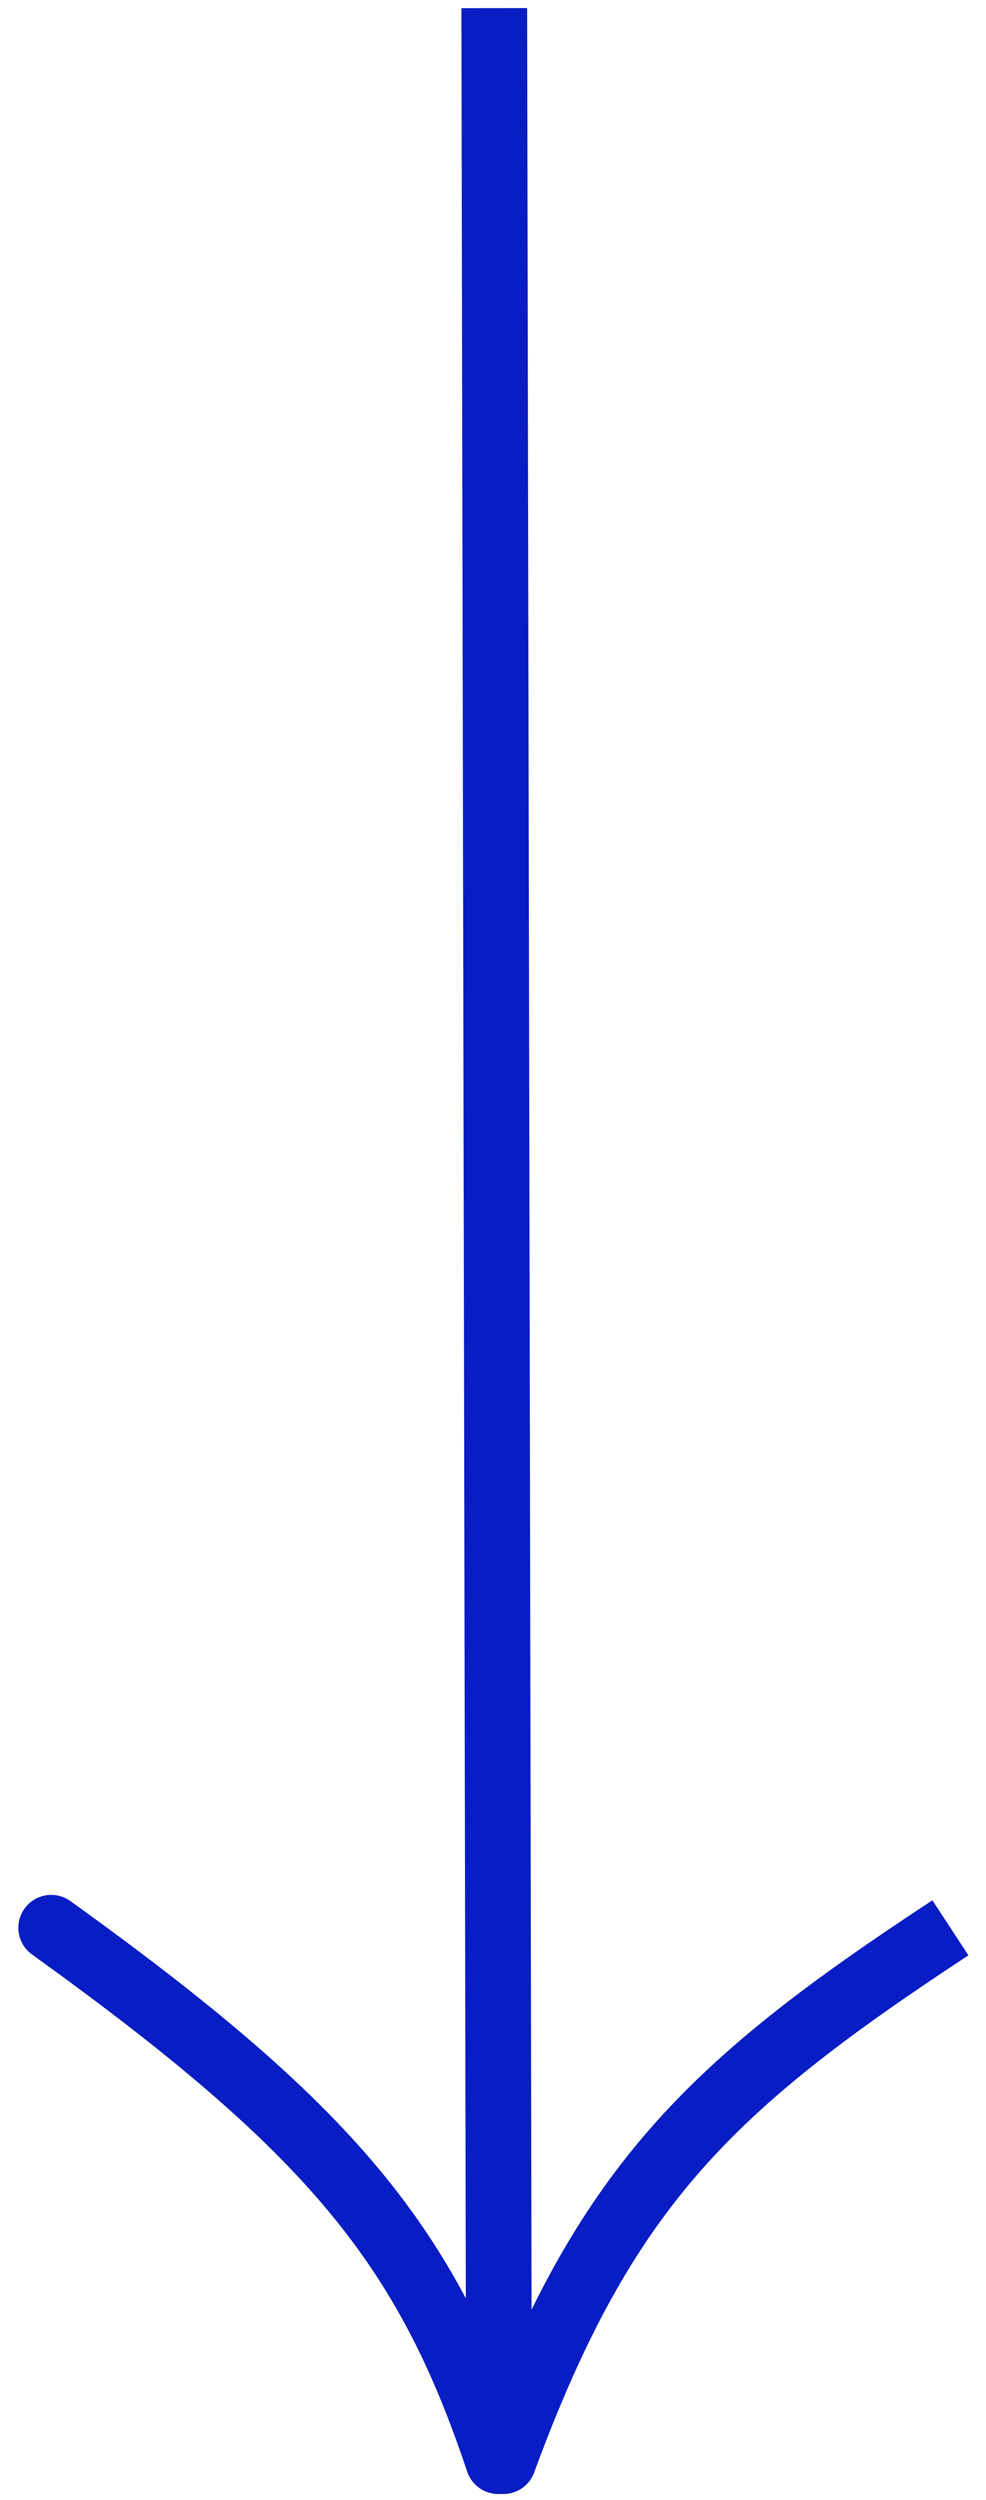 <svg width="45" height="114" viewBox="0 0 45 114" fill="none" xmlns="http://www.w3.org/2000/svg">
<path d="M21.273 112.061C21.275 112.89 21.948 113.56 22.776 113.558C23.605 113.557 24.275 112.884 24.273 112.055L21.273 112.061ZM21.058 0.373L21.273 112.061L24.273 112.055L24.058 0.367L21.058 0.373Z" fill="#081DC3"/>
<path d="M21.563 111.704C21.277 112.482 21.676 113.344 22.453 113.63C23.231 113.915 24.093 113.517 24.379 112.739L21.563 111.704ZM24.379 112.739C26.633 106.603 28.903 102.509 31.897 99.074C34.908 95.621 38.718 92.755 44.199 89.158L42.553 86.65C37.027 90.276 32.928 93.326 29.636 97.103C26.326 100.9 23.896 105.352 21.563 111.704L24.379 112.739Z" fill="#081DC3"/>
<path d="M22.742 112.221C19.469 102.406 15.135 97.094 2.337 87.903" stroke="#081DC3" stroke-width="3" stroke-linecap="round"/>
</svg>

